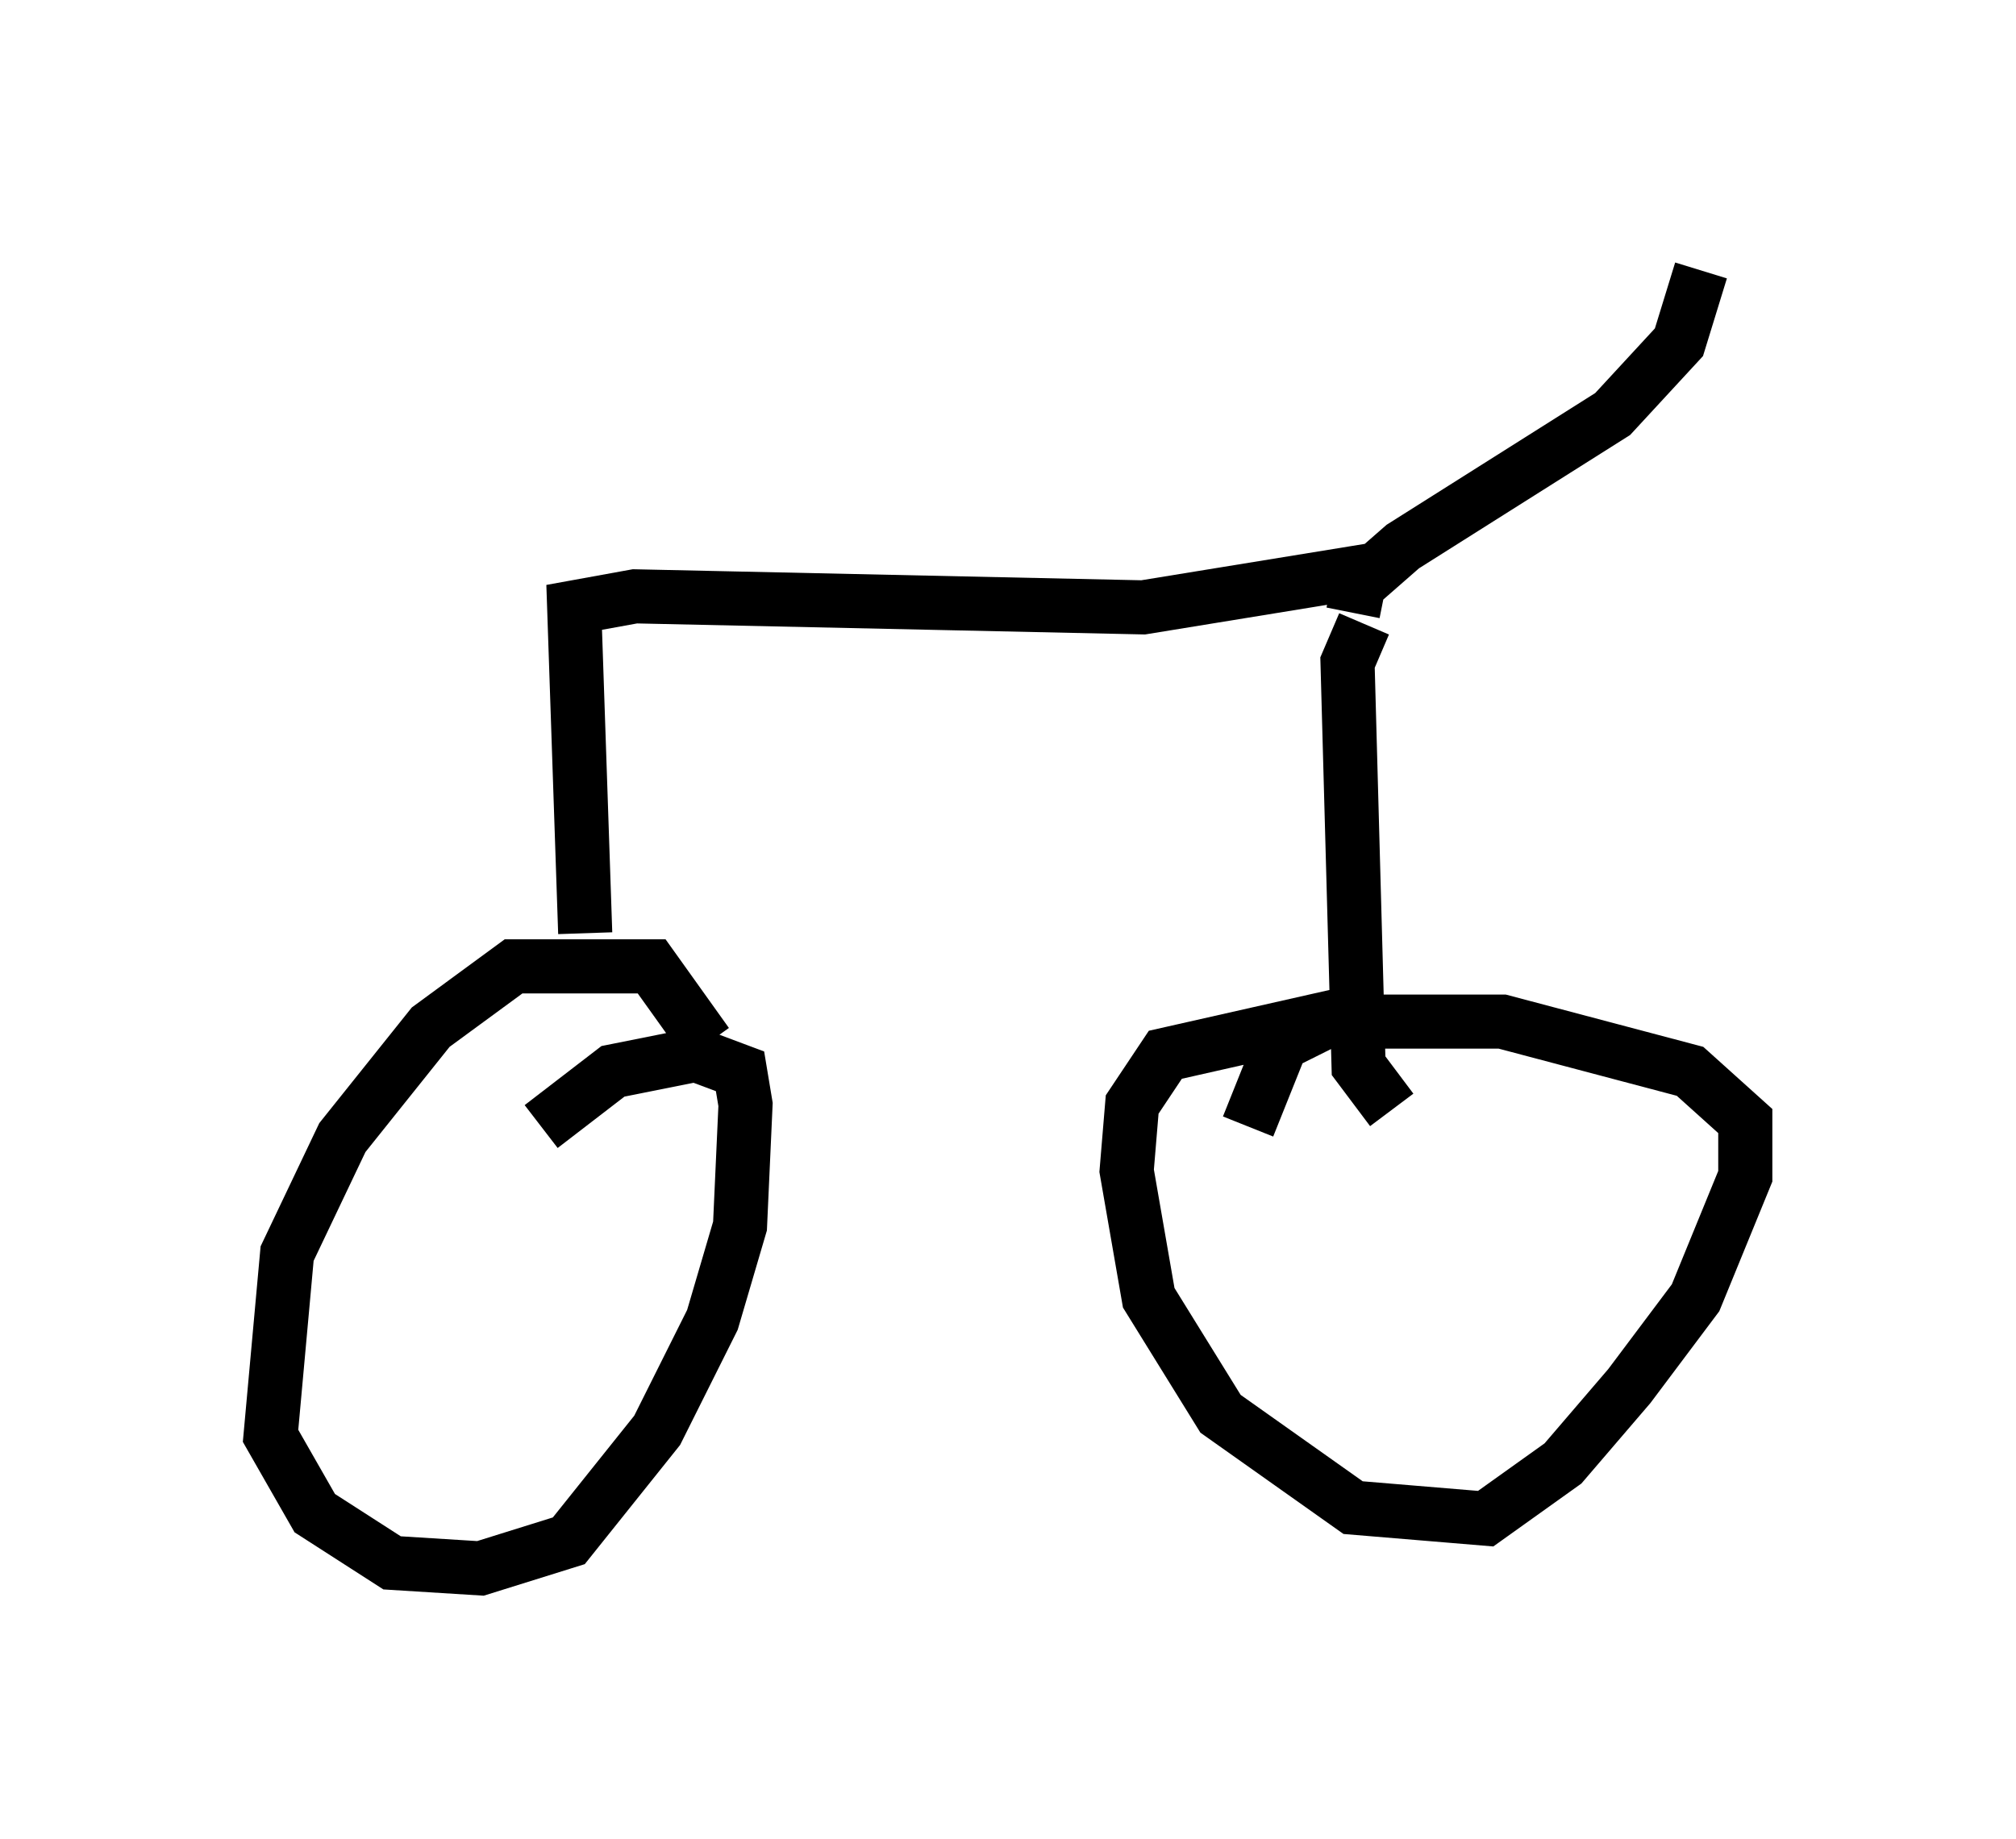 <?xml version="1.0" encoding="utf-8" ?>
<svg baseProfile="full" height="33.99" version="1.1" width="37.257" xmlns="http://www.w3.org/2000/svg" xmlns:ev="http://www.w3.org/2001/xml-events" xmlns:xlink="http://www.w3.org/1999/xlink"><defs /><rect fill="white" height="33.99" width="37.257" x="0" y="0" /><path d="M11.635, 22.763 m0.0, 0.0 m1.429, -3.471 l-1.021, -1.429 -2.552, 0.0 l-1.531, 1.123 -1.633, 2.042 l-1.021, 2.144 -0.306, 3.369 l0.817, 1.429 1.429, 0.919 l1.633, 0.102 1.633, -0.51 l1.633, -2.042 1.021, -2.042 l0.51, -1.735 0.102, -2.246 l-0.102, -0.613 -0.817, -0.306 l-1.531, 0.306 -1.327, 1.021 m14.7, -2.042 l-3.165, 0.715 -0.613, 0.919 l-0.102, 1.225 0.408, 2.348 l1.327, 2.144 2.45, 1.735 l2.45, 0.204 1.429, -1.021 l1.225, -1.429 1.225, -1.633 l0.919, -2.246 0.0, -1.021 l-1.021, -0.919 -3.471, -0.919 l-3.267, 0.0 -0.817, 0.408 l-0.613, 1.531 m-12.25, -3.573 l-0.204, -6.023 1.123, -0.204 l9.392, 0.204 4.39, -0.715 m0.204, 10.004 l-0.613, -0.817 -0.204, -7.452 l0.306, -0.715 m-0.204, -0.204 l0.102, -0.51 0.817, -0.715 l3.879, -2.45 1.225, -1.327 l0.408, -1.327 " fill="none" stroke="black" stroke-width="1" /></svg>